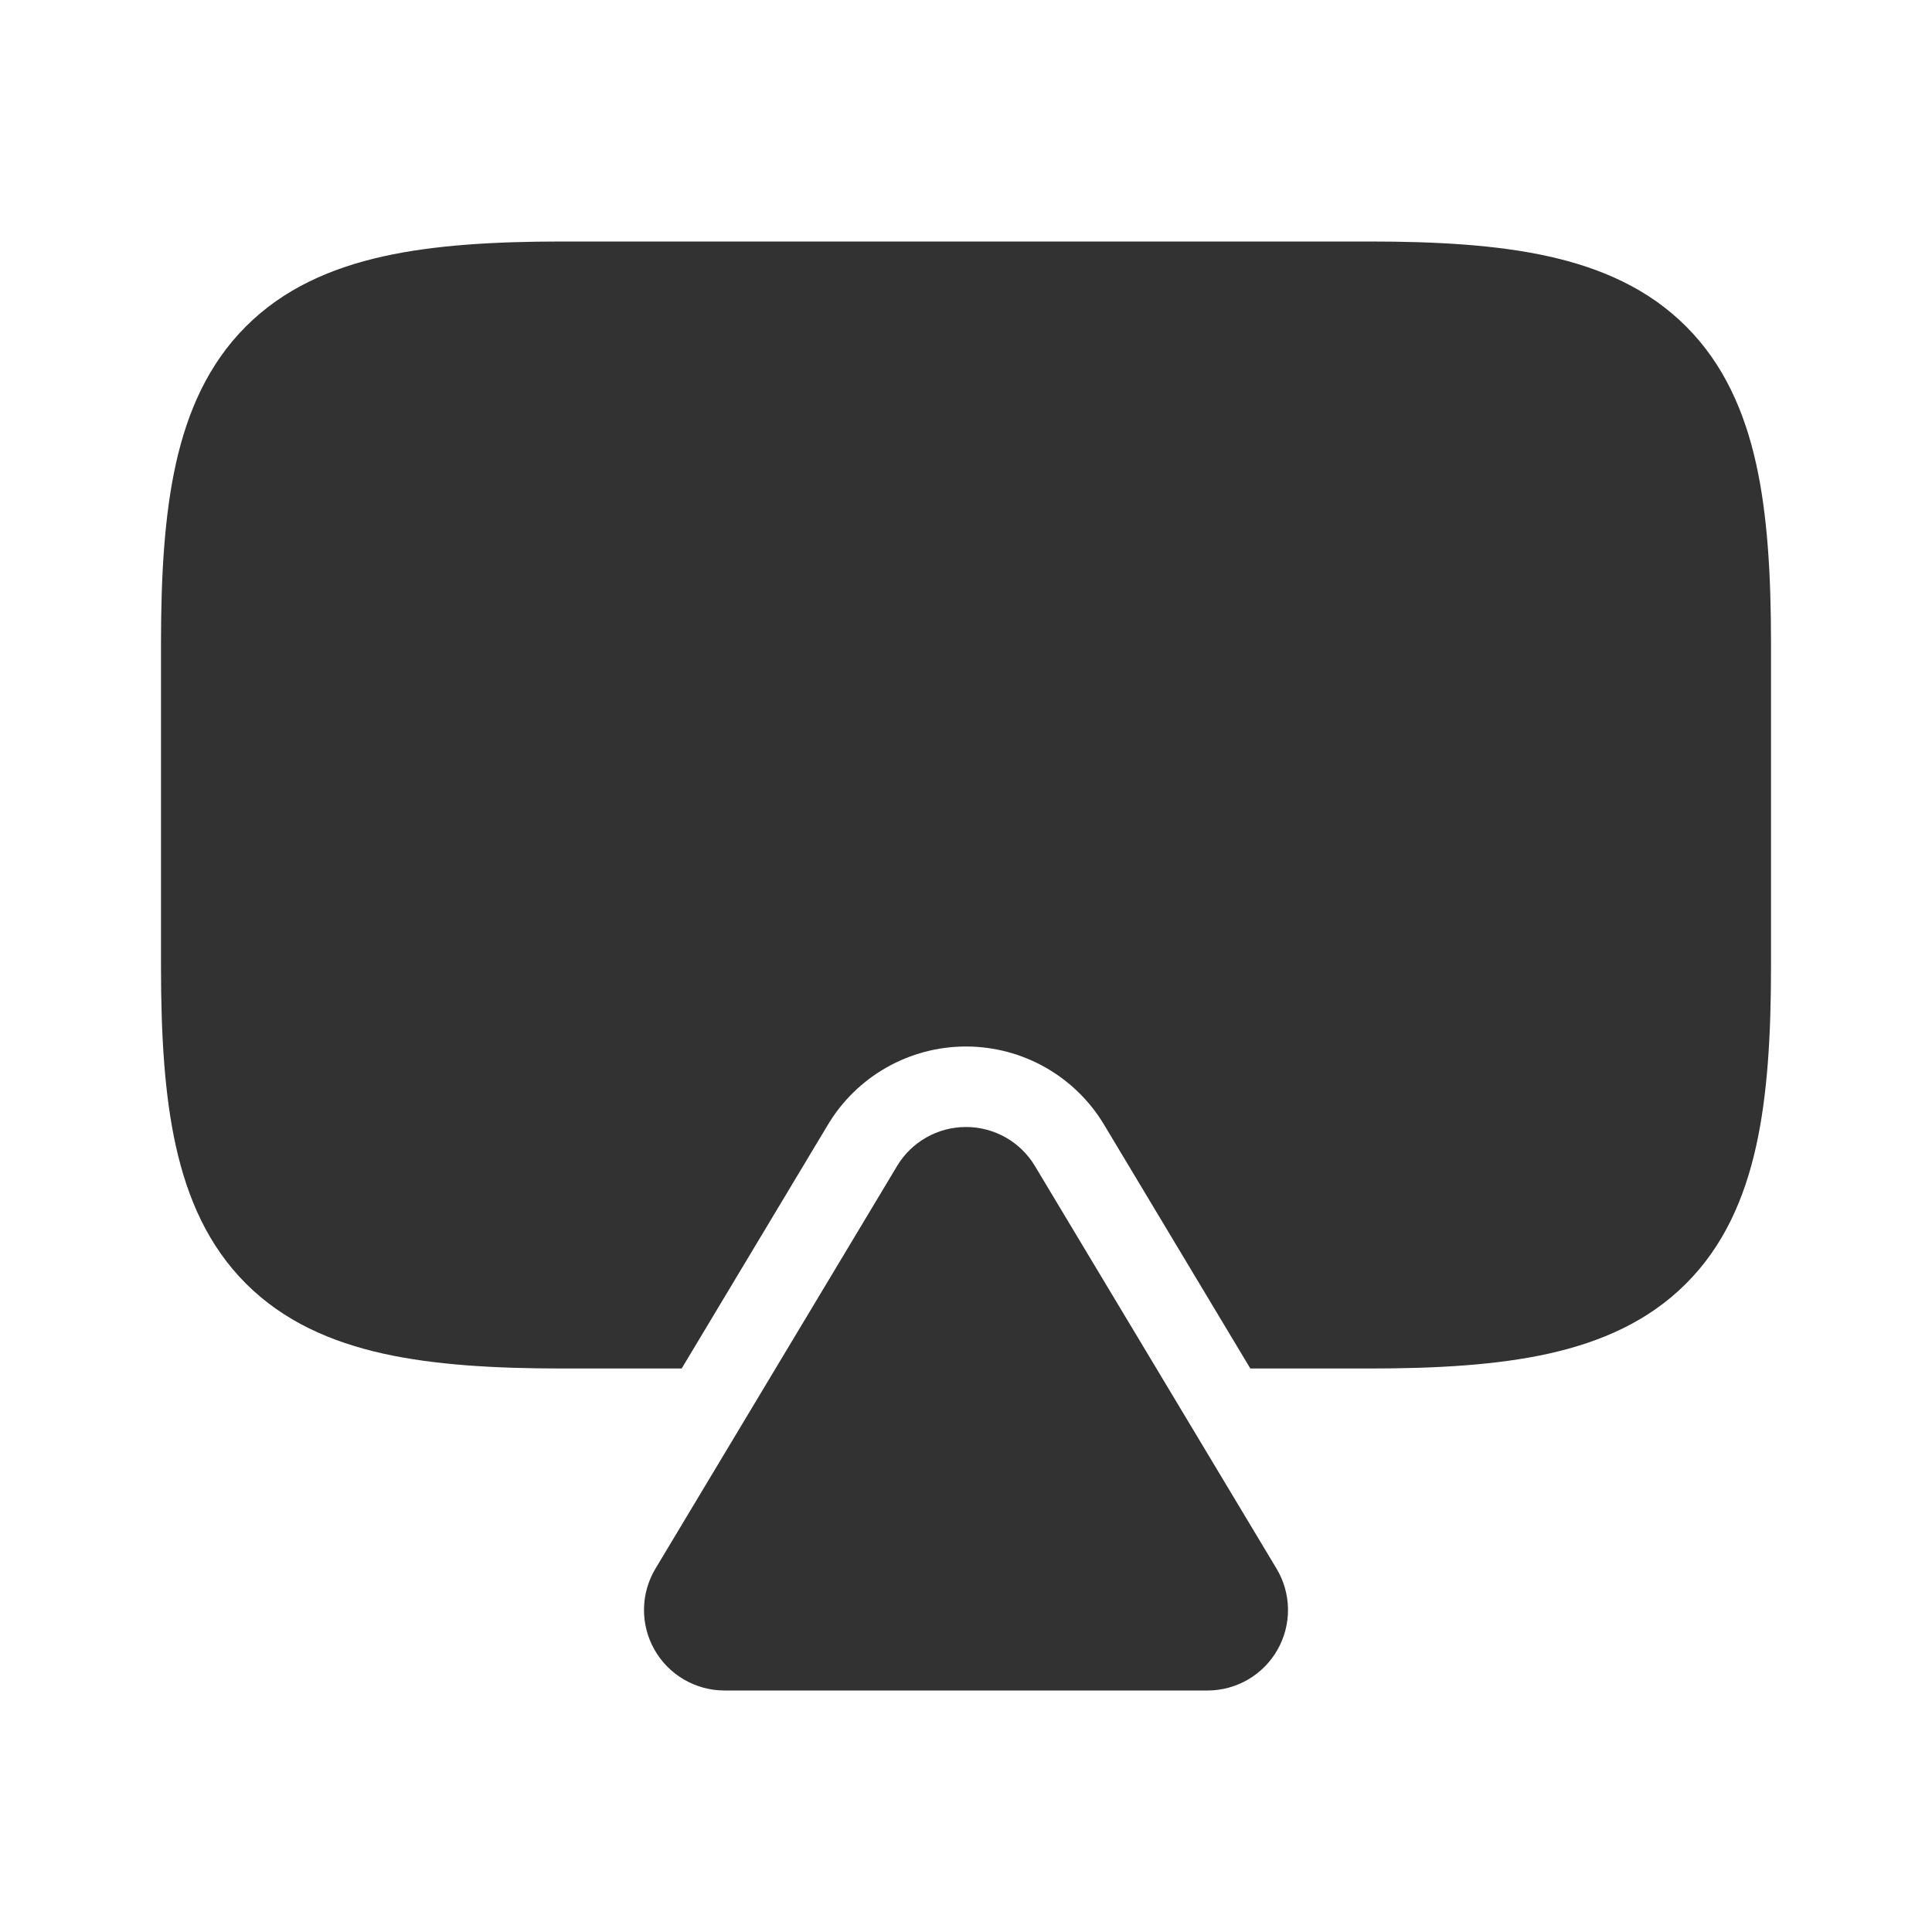 <svg width="24" height="24" viewBox="0 0 24 24" fill="none" xmlns="http://www.w3.org/2000/svg">
<rect width="24" height="24" fill="white"/>
<path fill-rule="evenodd" clip-rule="evenodd" d="M12 14C12.351 14 12.677 14.184 12.857 14.486L15.857 19.485C16.043 19.794 16.048 20.179 15.87 20.493C15.693 20.806 15.36 21 15 21H9C8.64 21 8.307 20.806 8.13 20.493C7.952 20.179 7.957 19.794 8.143 19.485L11.143 14.486C11.323 14.184 11.649 14 12 14Z" fill="#323232"/>
<path d="M2 12.016C2 12.859 2.044 13.605 2.185 14.239C2.329 14.886 2.586 15.477 3.055 15.945C3.523 16.414 4.114 16.671 4.76 16.815C5.395 16.956 6.141 17 6.984 17H8.468L10.285 13.971C10.646 13.369 11.297 13 12 13C12.703 13 13.354 13.369 13.715 13.971L15.532 17H17.016C17.859 17 18.605 16.956 19.239 16.815C19.886 16.671 20.477 16.414 20.945 15.945C21.414 15.477 21.671 14.886 21.815 14.239C21.956 13.605 22 12.859 22 12.016V7.984C22 7.141 21.956 6.395 21.815 5.76C21.671 5.114 21.414 4.523 20.945 4.055C20.477 3.586 19.886 3.329 19.239 3.185C18.605 3.044 17.859 3 17.016 3H6.984C6.141 3 5.395 3.044 4.76 3.185C4.114 3.329 3.523 3.586 3.055 4.055C2.586 4.523 2.329 5.114 2.185 5.76C2.044 6.395 2 7.141 2 7.984V12.016Z" fill="#323232"/>
</svg>
